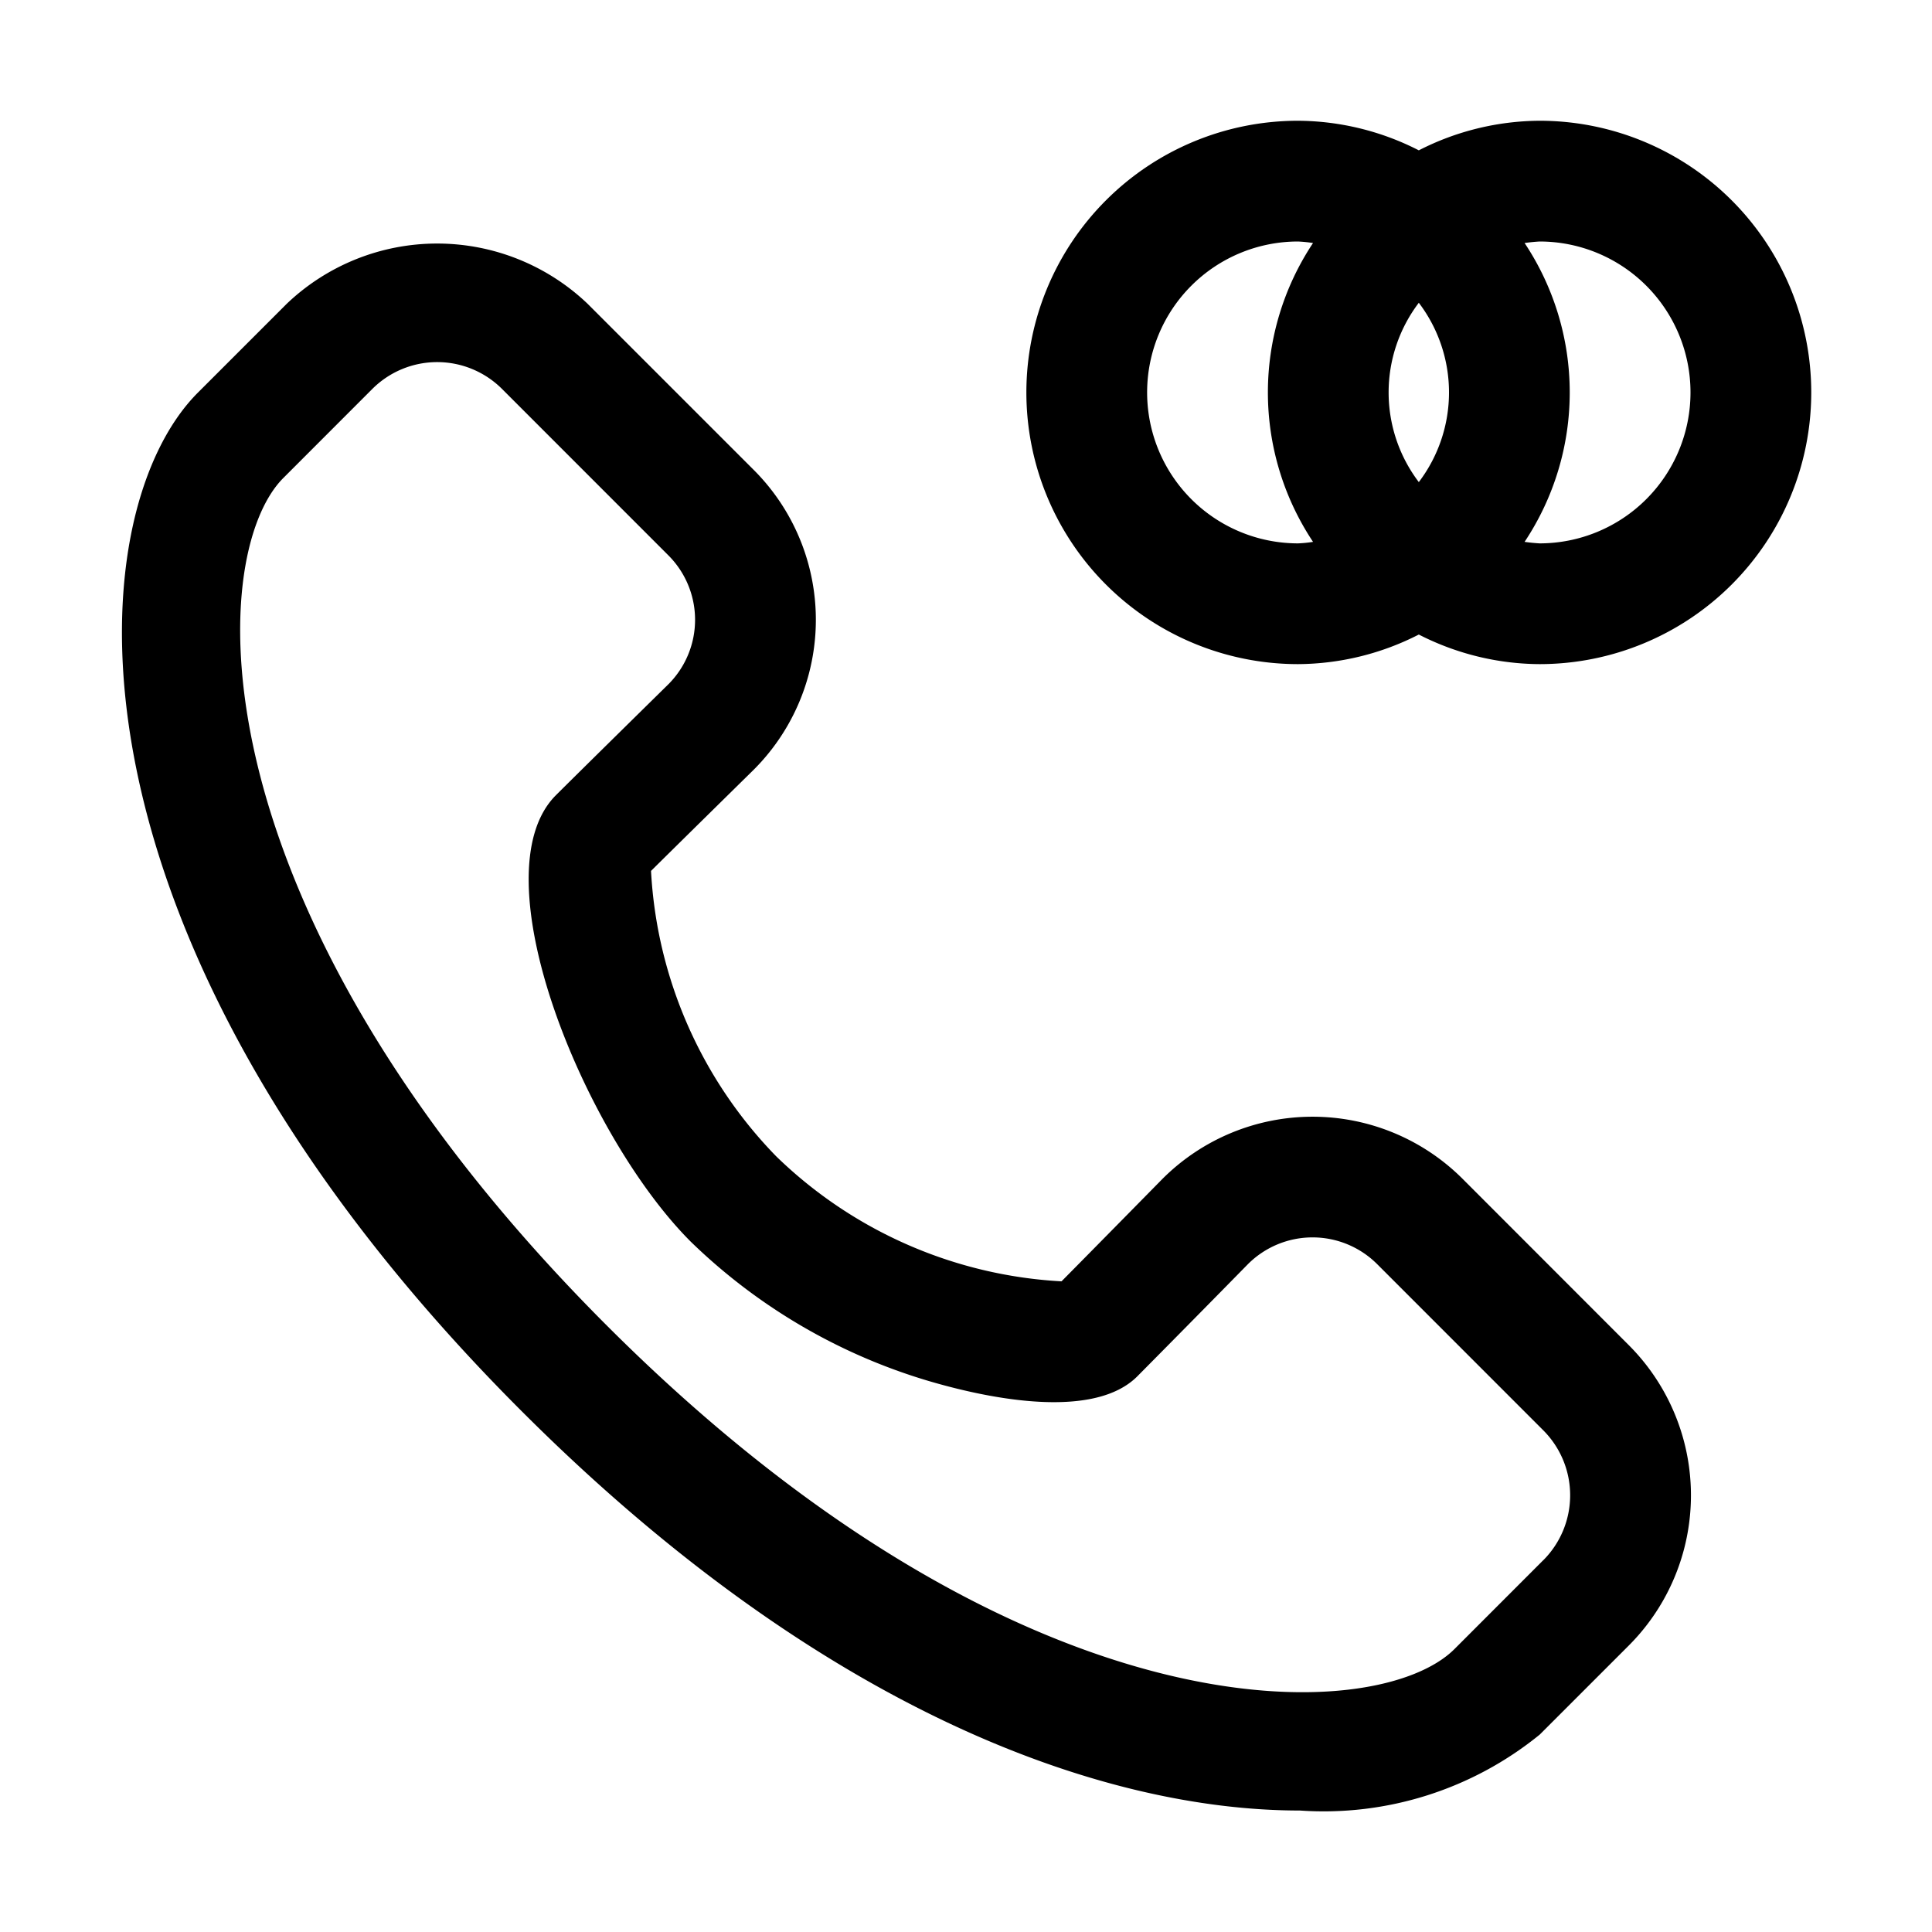 <svg xmlns="http://www.w3.org/2000/svg" width="32" height="32" viewBox="0 0 32 32"><path d="M25.5 2a4.44 4.44 0 0 0-2 .49 4.44 4.44 0 0 0-2-.49 4.5 4.5 0 1 0 0 9 4.44 4.44 0 0 0 2-.49c.62.318 1.304.486 2 .49a4.5 4.5 0 1 0 0-9m-2 5.985a2.455 2.455 0 0 1 0-2.97 2.455 2.455 0 0 1 0 2.97M19 6.5A2.5 2.5 0 0 1 21.5 4q.125.006.248.025a4.47 4.47 0 0 0 0 4.95q-.123.02-.248.025A2.5 2.5 0 0 1 19 6.5M25.5 9a3 3 0 0 1-.248-.025 4.47 4.47 0 0 0 0-4.95A3 3 0 0 1 25.5 4a2.5 2.5 0 1 1 0 5M24.222 19.522a3.516 3.516 0 0 0-4.97.006s-1.156 1.176-1.67 1.695a7.35 7.35 0 0 1-4.727-2.072 7.33 7.33 0 0 1-2.072-4.726c.52-.515 1.696-1.671 1.702-1.677a3.51 3.51 0 0 0 0-4.964L9.732 5.031a3.61 3.61 0 0 0-4.982 0L3.278 6.503C1.272 8.51.784 15.517 8.637 23.37c4.997 4.998 9.652 6.618 12.894 6.618 1.436.1 2.856-.35 3.972-1.258l1.472-1.472a3.52 3.52 0 0 0 0-4.981zm1.339 6.32-1.472 1.473c-1.278 1.275-7.132 1.546-14.038-5.36S3.415 9.195 4.693 7.917l1.471-1.472a1.52 1.52 0 0 1 2.154 0l2.752 2.753a1.51 1.51 0 0 1 .006 2.13s-1.505 1.48-1.87 1.845c-1.303 1.307.468 5.626 2.235 7.393a9.54 9.54 0 0 0 4.154 2.368c.91.249 2.54.562 3.24-.135a528 528 0 0 0 1.837-1.863 1.514 1.514 0 0 1 2.136 0l2.753 2.754a1.523 1.523 0 0 1 0 2.153"/></svg>